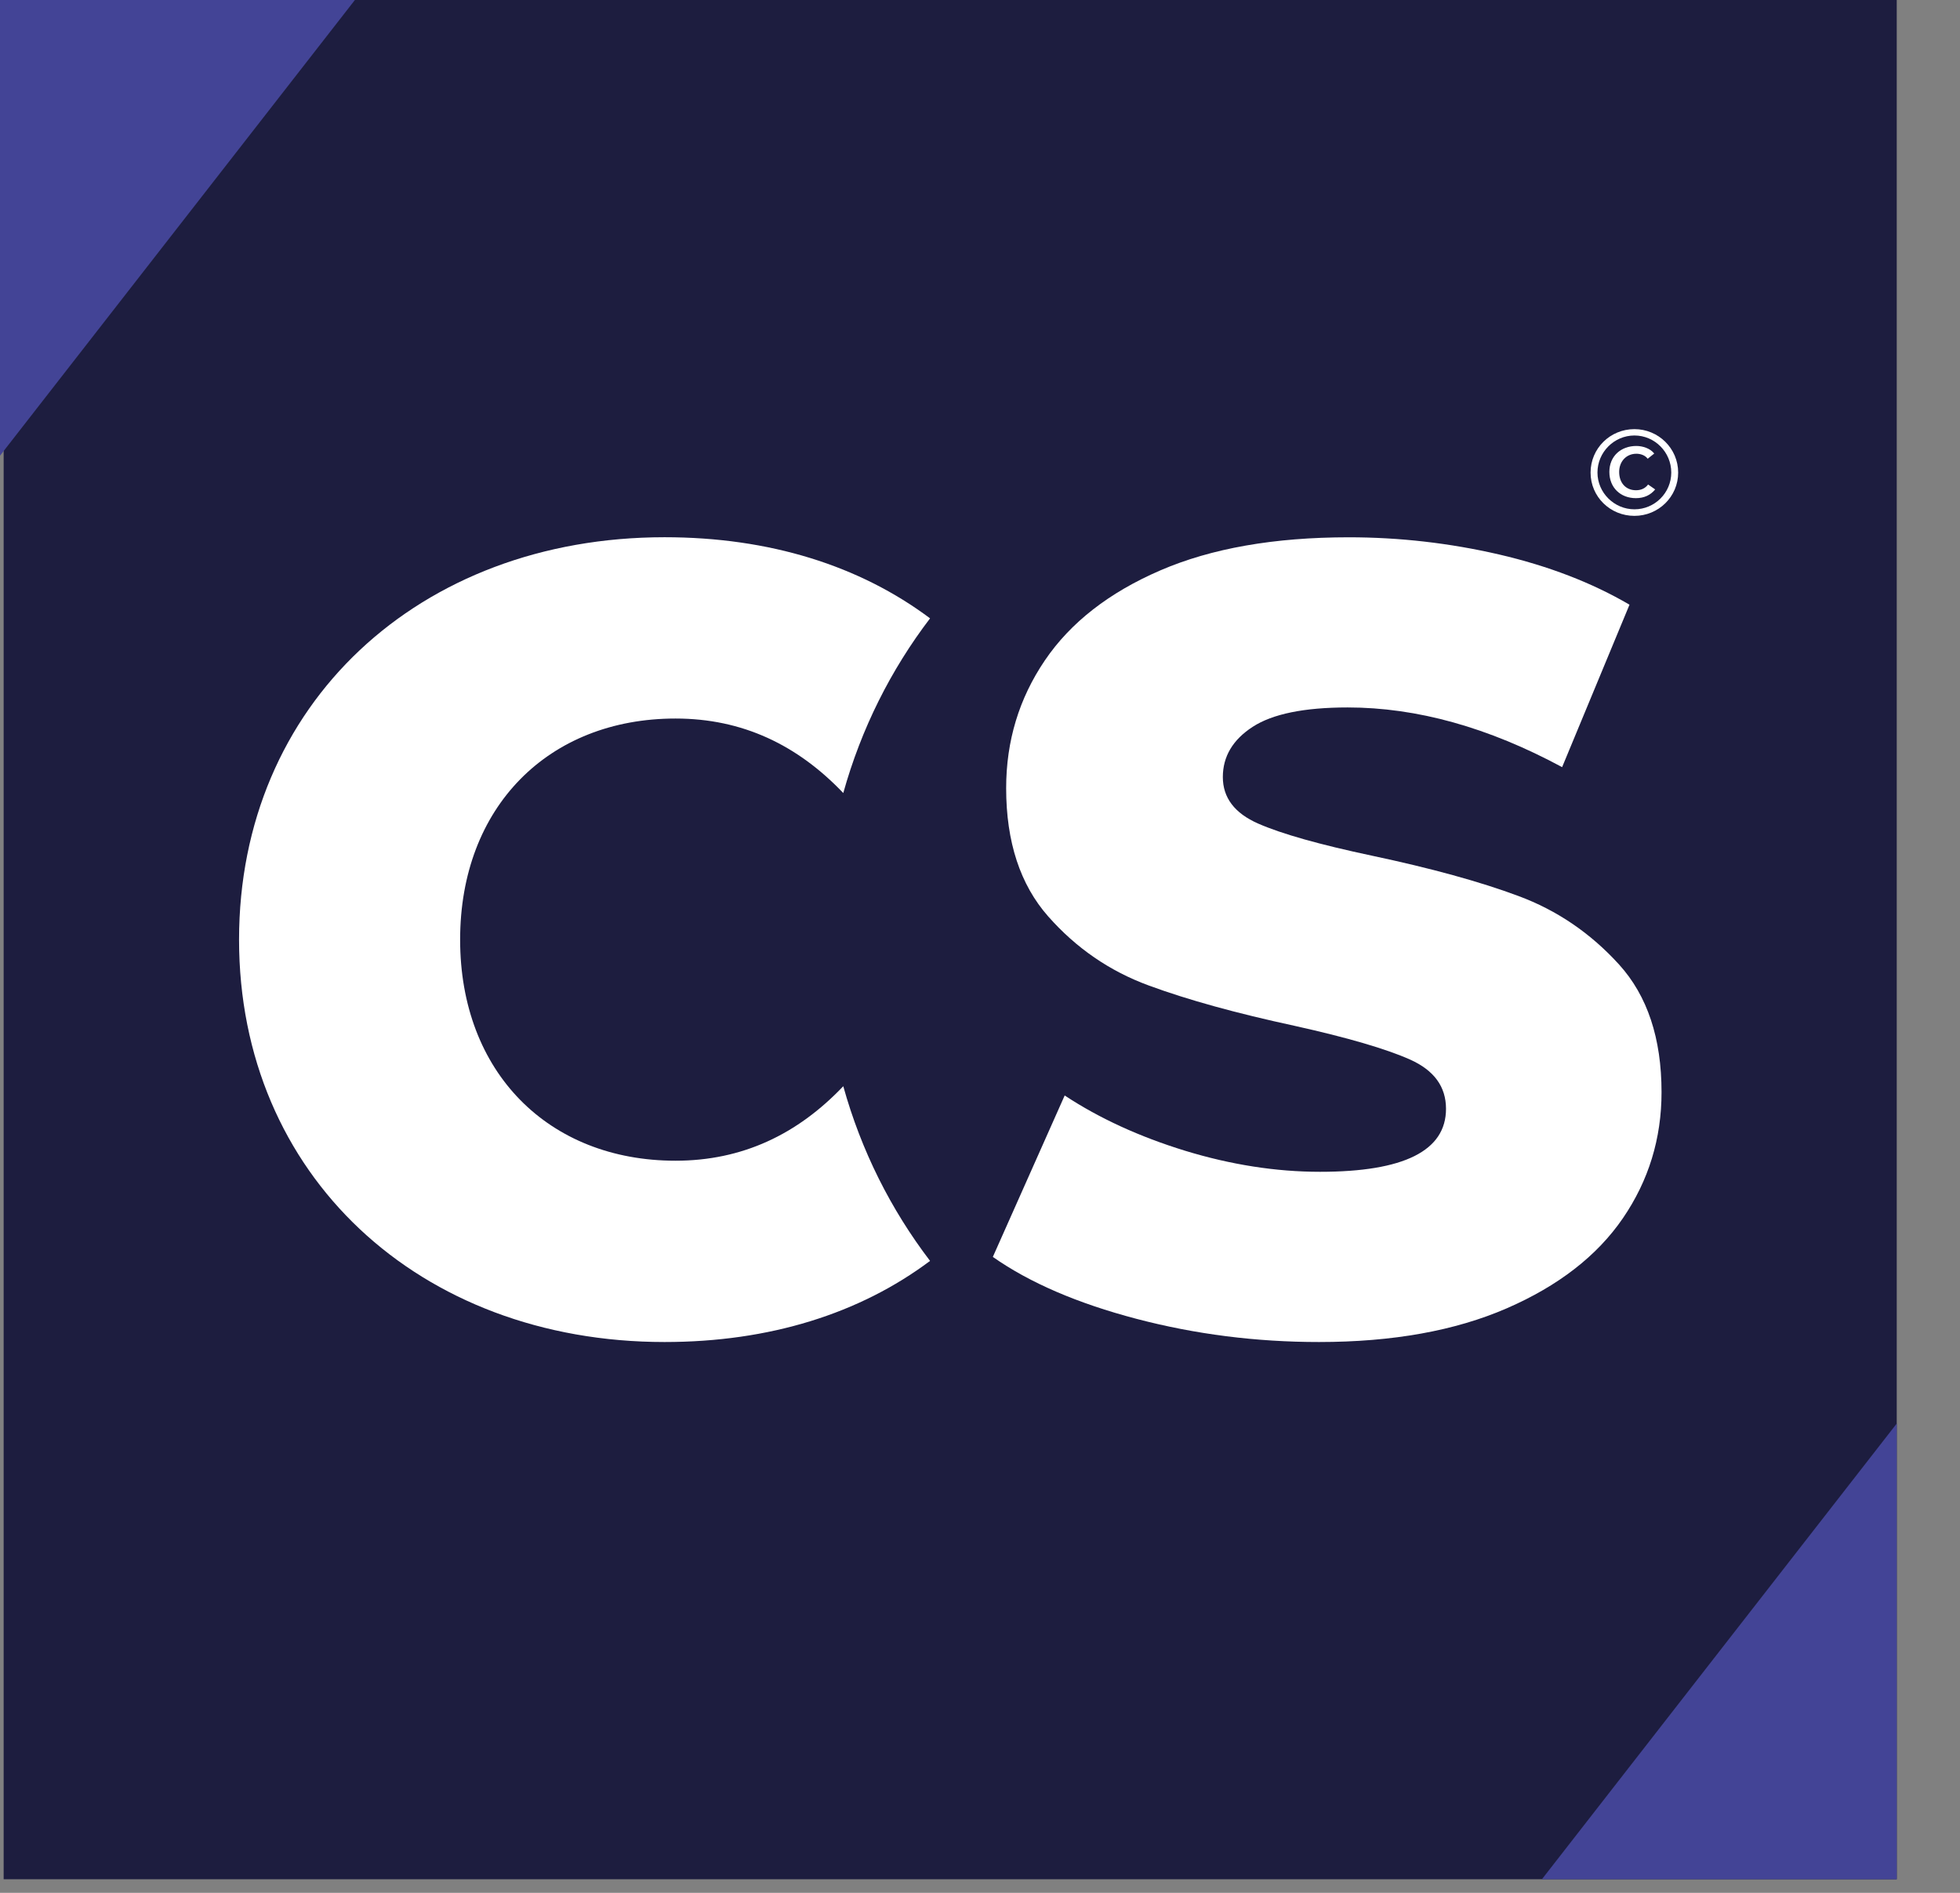<svg width="29" height="28" viewBox="0 0 29 28" fill="none" xmlns="http://www.w3.org/2000/svg">
<rect x="0" y="0" width="29" height="28" fill="#808080" stroke="none"/>
<path d="M28.064 0H0.054V27.799H28.064V0Z" fill="#1D1D3F"/>
<path d="M5.251 0H0V6.741L5.251 0Z" fill="#434496"/>
<path d="M22.814 27.799H28.064V21.058L22.814 27.799Z" fill="#434496"/>
<path d="M24.183 6.348C24.538 6.348 24.83 6.633 24.83 6.991C24.83 7.348 24.538 7.631 24.183 7.631C23.824 7.631 23.534 7.348 23.534 6.991C23.534 6.633 23.824 6.348 24.183 6.348ZM24.183 7.534C24.484 7.534 24.728 7.29 24.728 6.99C24.728 6.689 24.484 6.442 24.183 6.442C23.883 6.442 23.636 6.689 23.636 6.99C23.636 7.29 23.885 7.534 24.183 7.534ZM24.379 6.786C24.34 6.733 24.271 6.712 24.212 6.712C24.062 6.712 23.957 6.827 23.957 6.981C23.957 7.143 24.055 7.252 24.206 7.252C24.287 7.252 24.346 7.22 24.385 7.167L24.49 7.24C24.423 7.322 24.329 7.369 24.205 7.369C23.976 7.369 23.812 7.213 23.812 6.981C23.812 6.745 23.986 6.597 24.211 6.597C24.306 6.597 24.417 6.633 24.476 6.709L24.379 6.786Z" fill="white"/>
<path d="M16.815 19.509C15.943 19.28 15.234 18.975 14.69 18.593L15.753 16.205C16.266 16.543 16.859 16.815 17.536 17.023C18.211 17.229 18.877 17.334 19.531 17.334C20.773 17.334 21.395 17.023 21.395 16.402C21.395 16.074 21.218 15.833 20.864 15.674C20.509 15.516 19.94 15.349 19.156 15.175C18.294 14.989 17.575 14.791 16.997 14.578C16.419 14.366 15.923 14.025 15.509 13.556C15.095 13.087 14.887 12.454 14.887 11.659C14.887 10.961 15.078 10.332 15.459 9.77C15.839 9.209 16.41 8.765 17.167 8.438C17.924 8.111 18.854 7.948 19.956 7.948C20.708 7.948 21.448 8.033 22.18 8.202C22.91 8.372 23.553 8.619 24.11 8.945L23.113 11.348C22.022 10.76 20.965 10.465 19.94 10.465C19.297 10.465 18.828 10.561 18.534 10.752C18.24 10.943 18.093 11.191 18.093 11.495C18.093 11.8 18.267 12.03 18.616 12.183C18.965 12.336 19.526 12.494 20.3 12.658C21.172 12.843 21.895 13.041 22.466 13.254C23.038 13.466 23.535 13.805 23.955 14.267C24.375 14.73 24.584 15.36 24.584 16.156C24.584 16.843 24.393 17.464 24.012 18.021C23.63 18.578 23.058 19.021 22.295 19.353C21.532 19.685 20.605 19.852 19.516 19.852C18.587 19.852 17.687 19.738 16.815 19.509Z" fill="white"/>
<path d="M12.477 16.068C11.799 16.78 10.984 17.17 9.995 17.17C8.115 17.17 6.808 15.861 6.808 13.9C6.808 11.937 8.115 10.629 9.995 10.629C10.984 10.629 11.798 11.019 12.477 11.731C12.743 10.778 13.18 9.909 13.761 9.147C12.722 8.369 11.389 7.947 9.833 7.947C6.202 7.947 3.537 10.417 3.537 13.9C3.537 17.382 6.202 19.852 9.833 19.852C11.389 19.852 12.722 19.43 13.761 18.652C13.181 17.892 12.743 17.023 12.477 16.068Z" fill="white"/>
</svg>

